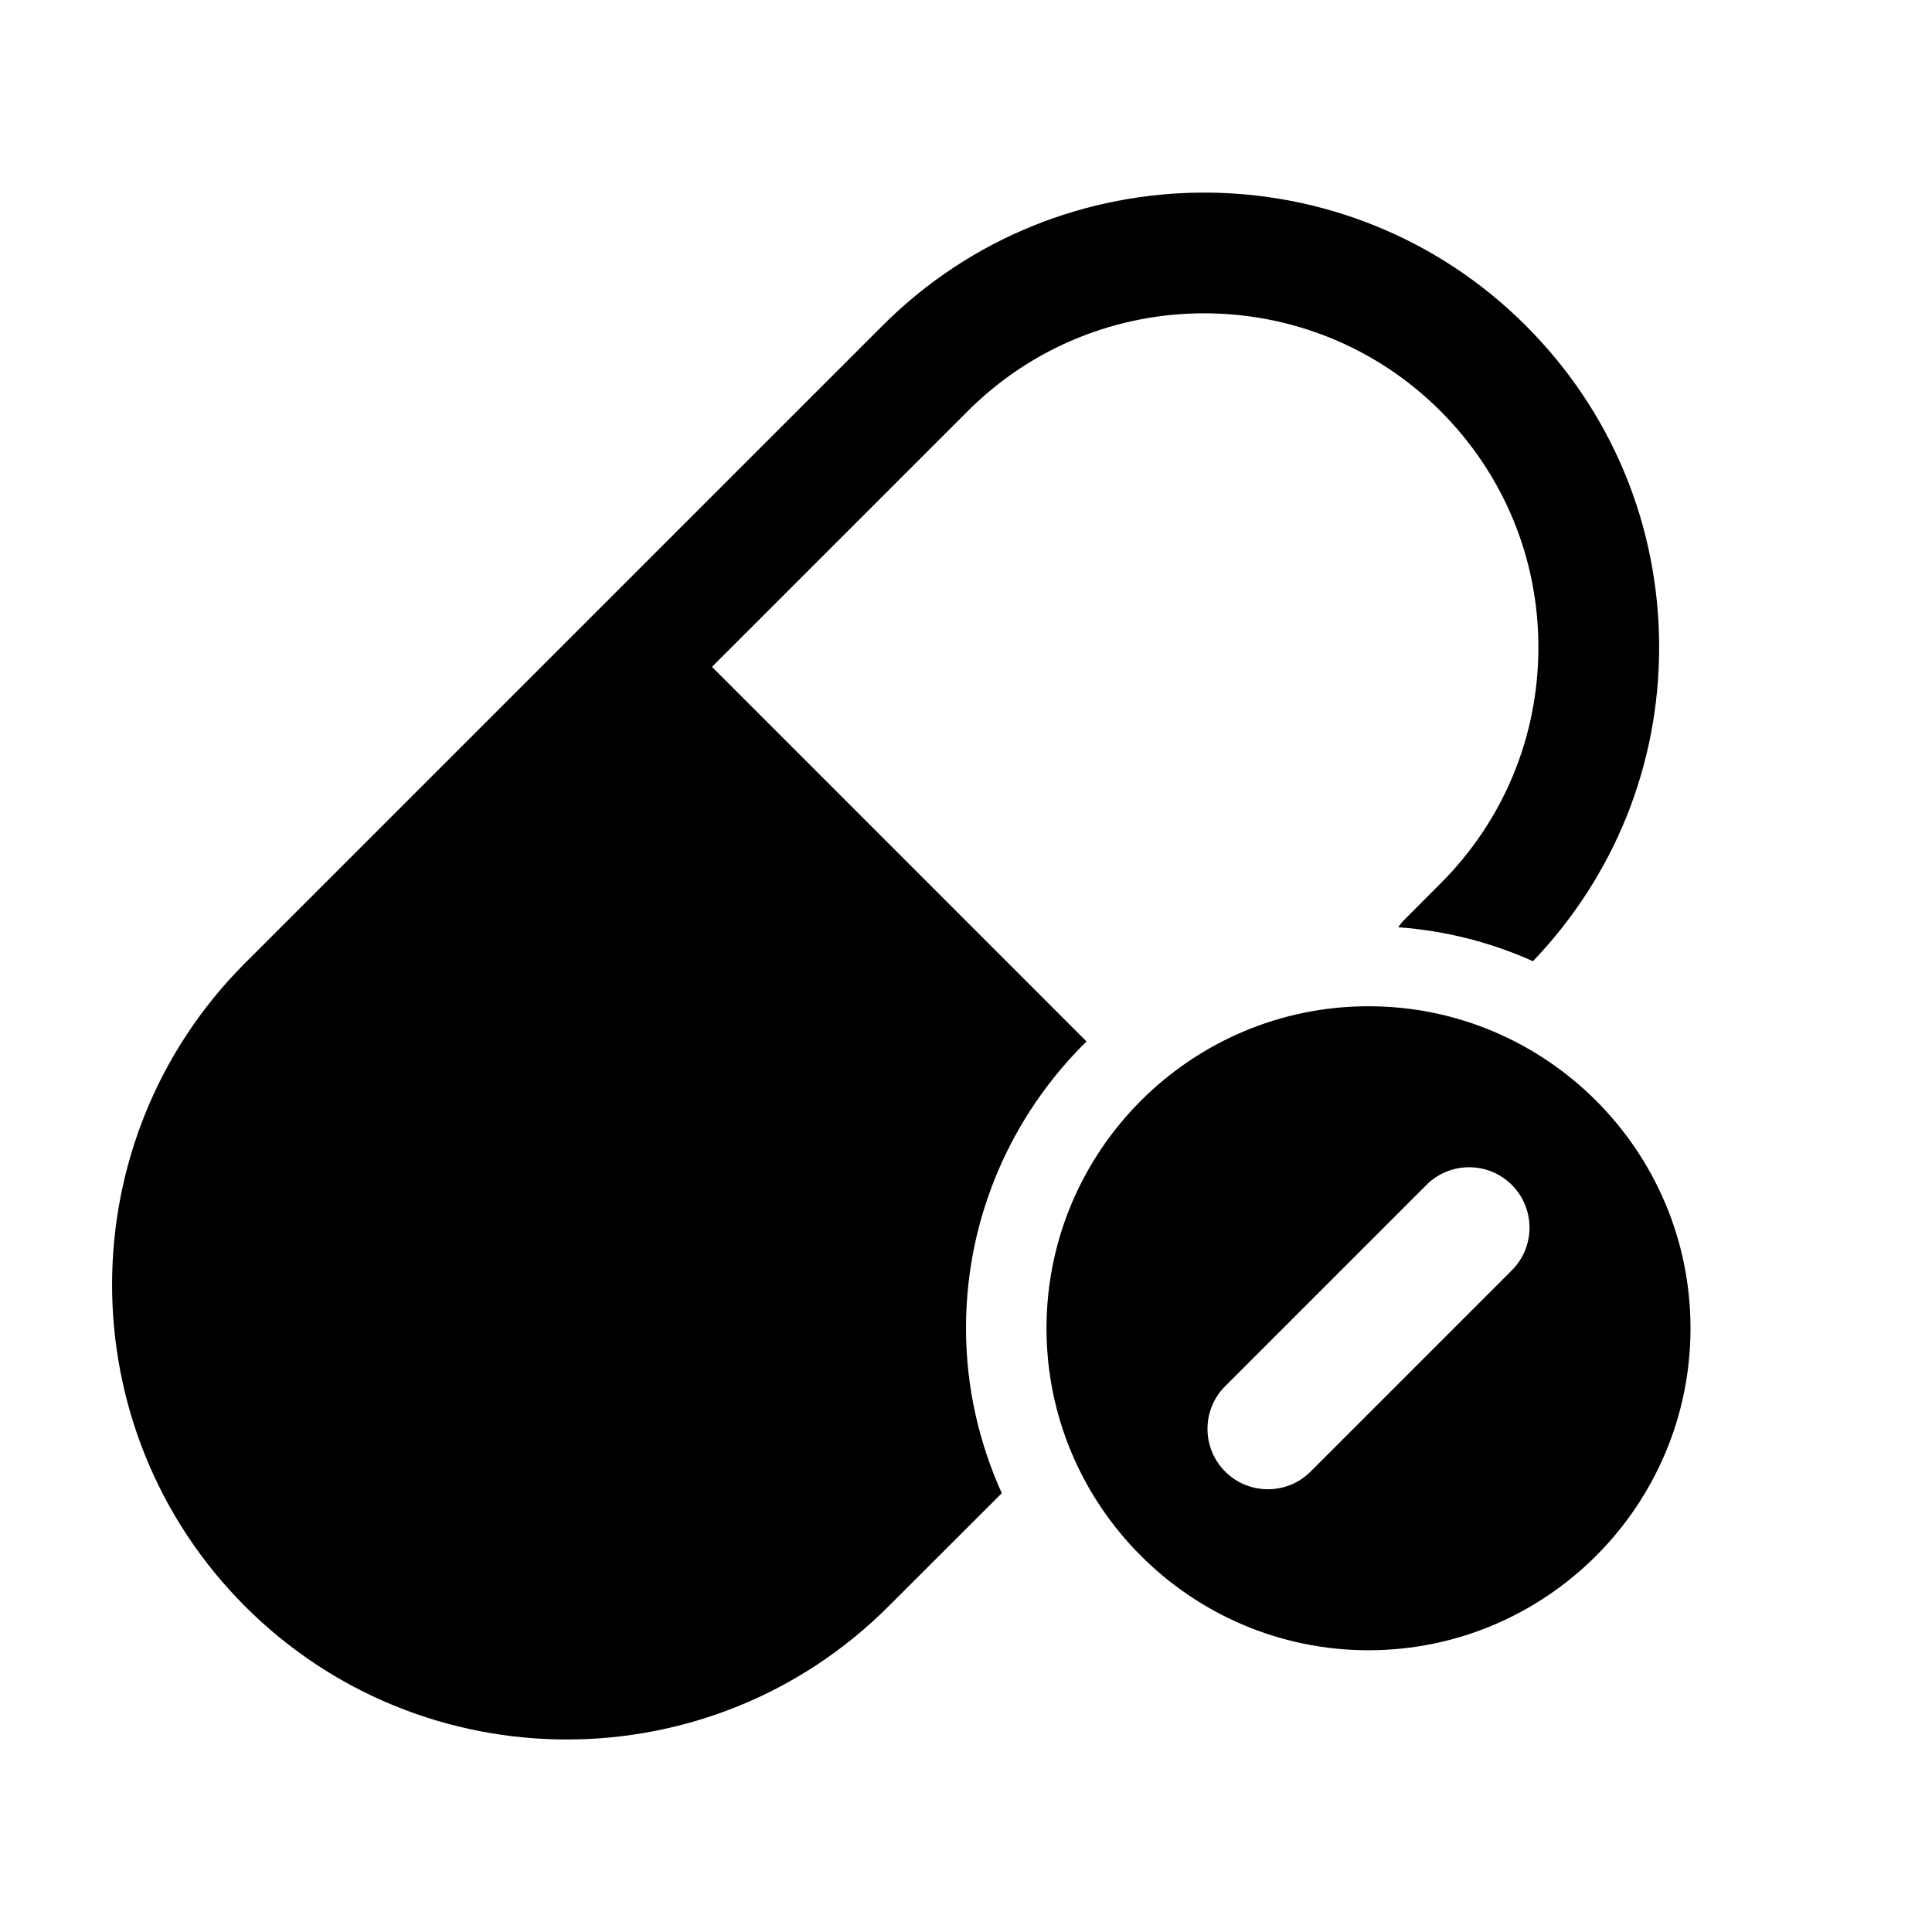 <svg xmlns="http://www.w3.org/2000/svg" viewBox="0 0 48 48">
  <path d="M29.918 4.785 C 27.023 4.785 24.129 5.887 21.926 8.09 L 6.09 23.926 C 1.683 28.332 1.683 35.502 6.09 39.91 C 8.293 42.114 11.188 43.217 14.082 43.217 C 16.978 43.217 19.871 42.114 22.074 39.91 L 24.889 37.098 C 24.324 35.846 24 34.461 24 33 C 24 30.213 25.148 27.69 26.994 25.875 L 17.689 16.568 L 24.047 10.211 C 27.285 6.975 32.549 6.975 35.787 10.211 C 37.355 11.779 38.221 13.864 38.221 16.082 C 38.221 18.3 37.356 20.385 35.787 21.953 L 34.871 22.871 C 34.819 22.923 34.78 22.981 34.738 23.037 C 35.923 23.124 37.051 23.416 38.086 23.881 C 40.105 21.769 41.221 19.014 41.221 16.082 C 41.221 13.062 40.044 10.225 37.908 8.09 C 35.705 5.887 32.812 4.785 29.918 4.785 z M 34 25 C 29.589 25 26 28.589 26 33 C 26 37.411 29.589 41 34 41 C 38.411 41 42 37.411 42 33 C 42 28.589 38.411 25 34 25 z M 36.5 29 C 36.884 29 37.268 29.146 37.561 29.439 C 38.147 30.025 38.147 30.975 37.561 31.561 L 32.561 36.561 C 32.268 36.855 31.884 37 31.5 37 C 31.116 37 30.732 36.854 30.439 36.561 C 29.854 35.975 29.853 35.025 30.439 34.439 L 35.439 29.439 C 35.732 29.146 36.116 29 36.5 29 z"/>
</svg>
